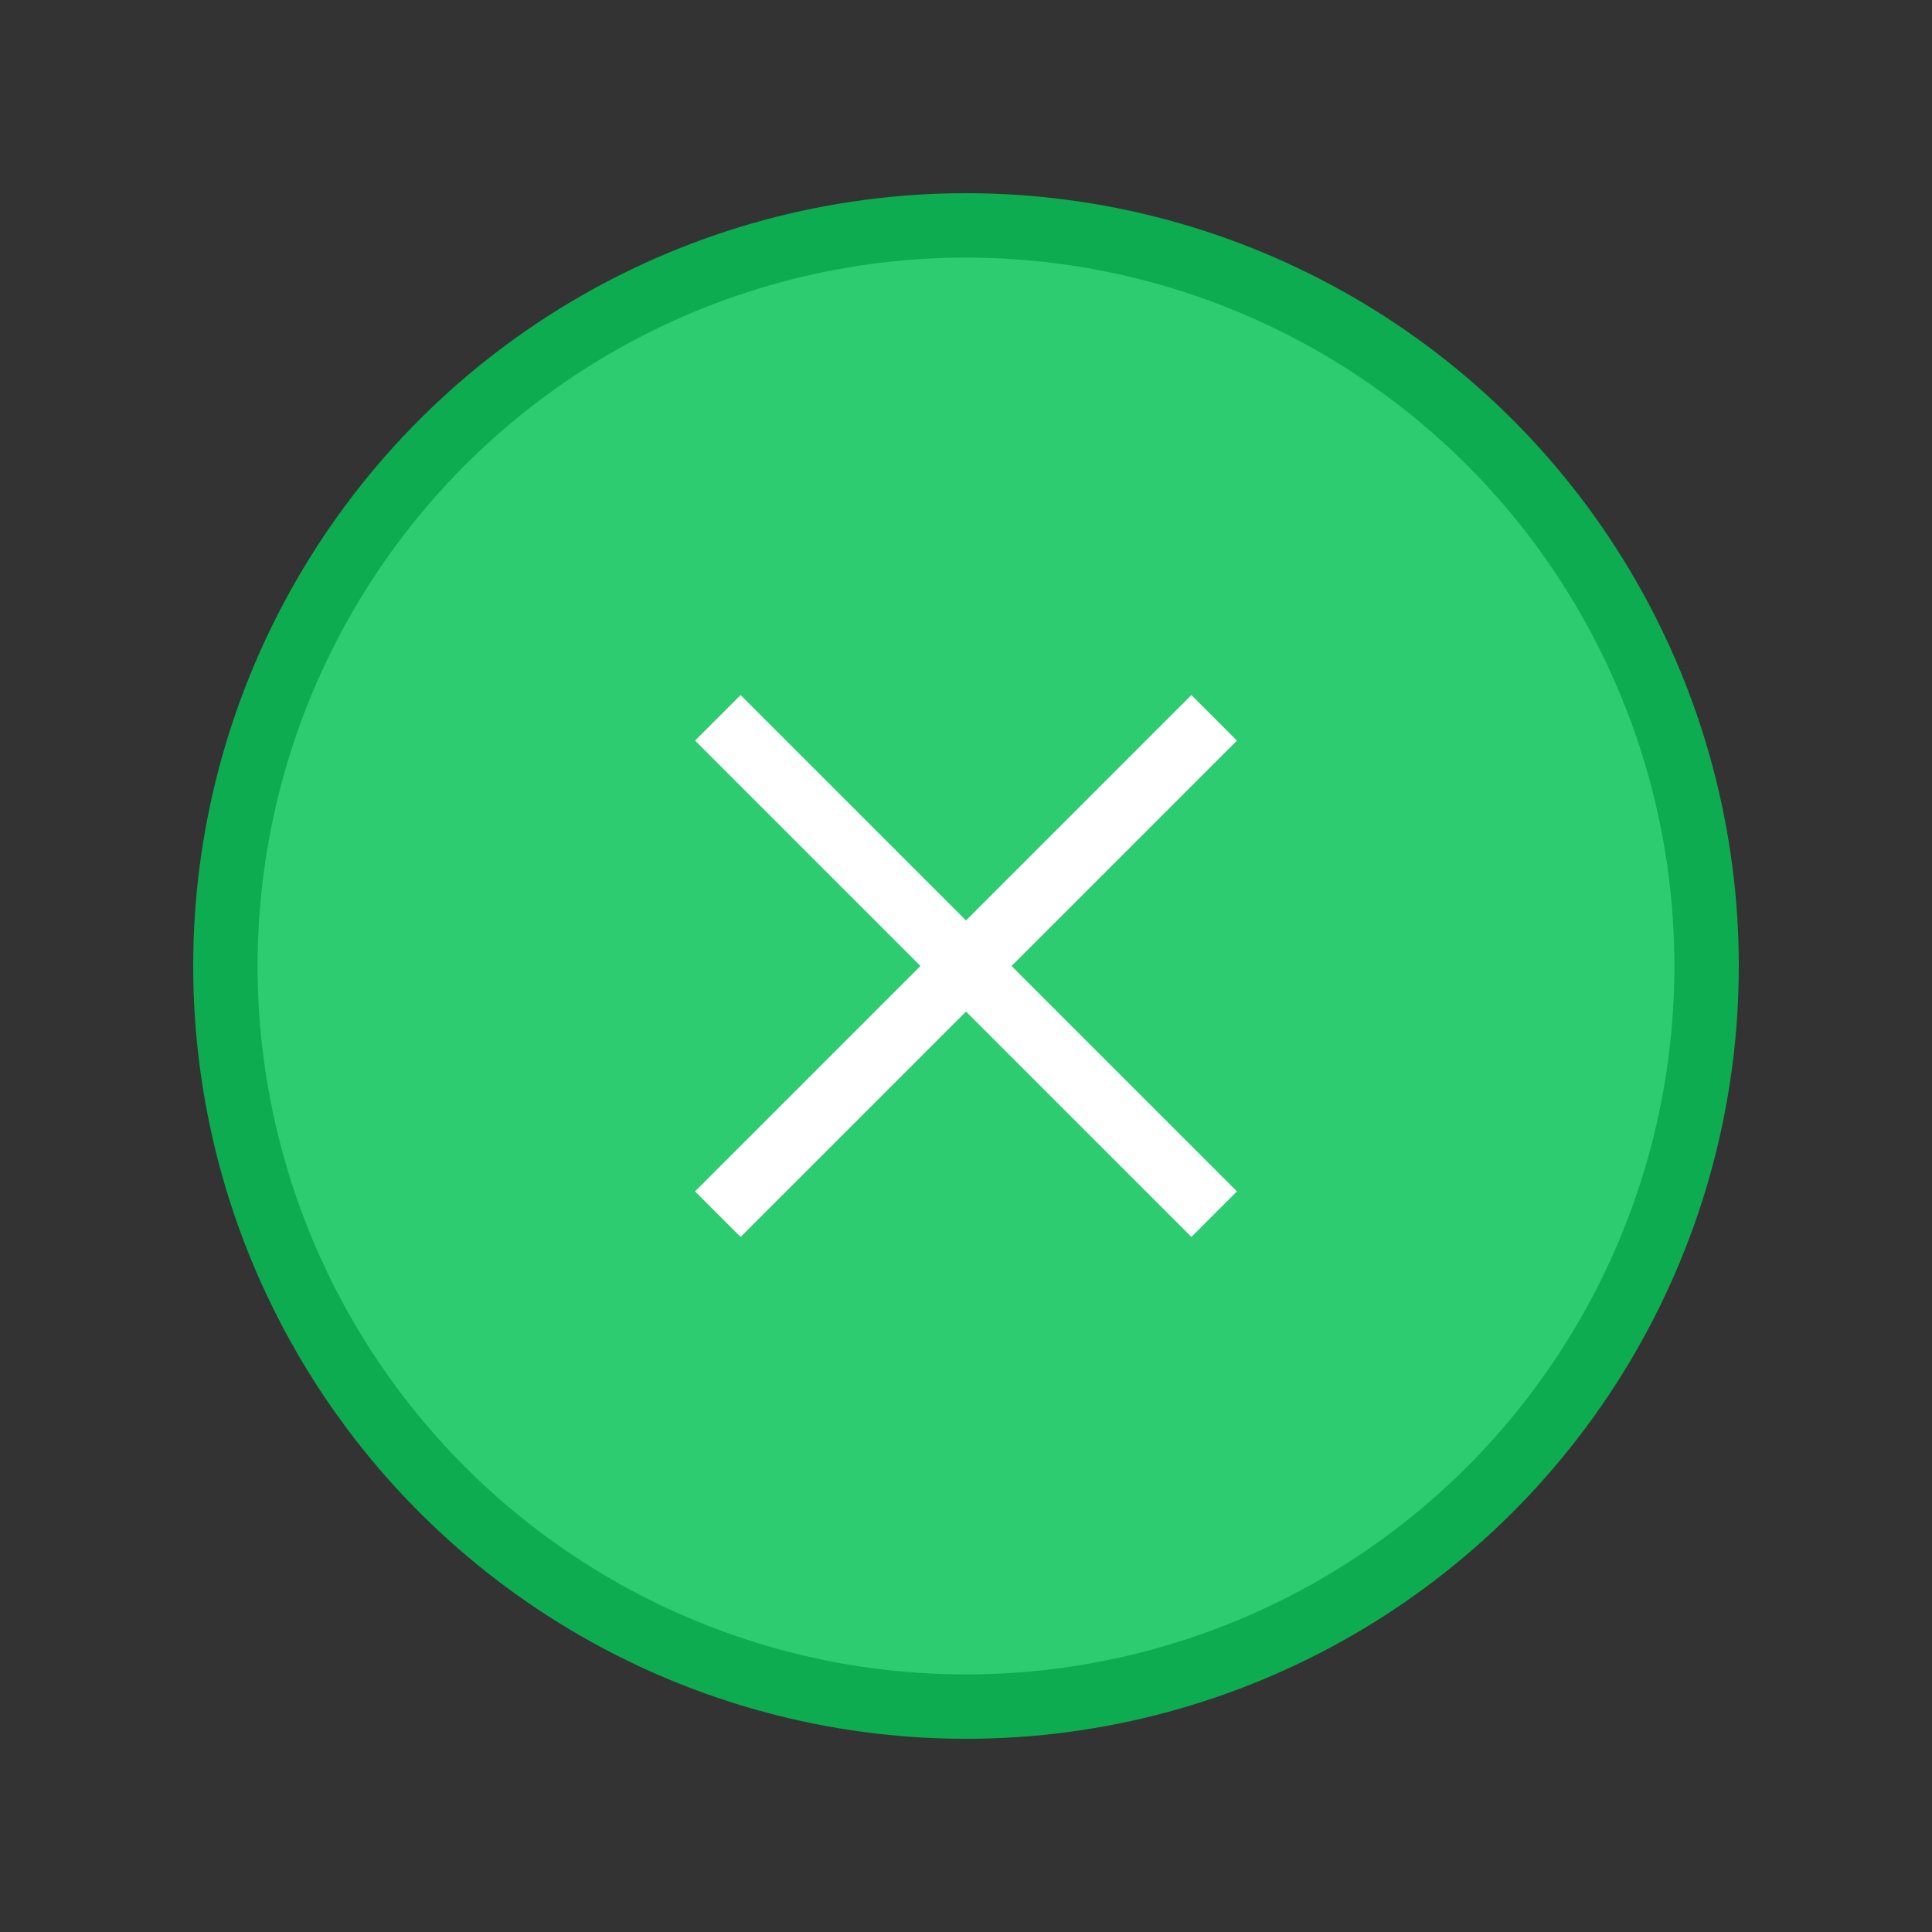 <svg version="1.1" xmlns="http://www.w3.org/2000/svg" xmlns:xlink="http://www.w3.org/1999/xlink" viewBox="0 0 60 60" xml:space="preserve" data-shift="xy" data-animoptions="{'duration':'1', 'repeat':'0', 'repeatDelay':'0.5'}">
	<rect x="0" y="0" width="60" height="60" fill="#333333" stroke="none"/>
	<g class="lievo-main">
		<g class="lievo-common">
			<circle transform="rotate(-90, 30, 30)" fill="#2ECC71" stroke="#0EAC51" stroke-width="2" stroke-linecap="square" stroke-miterlimit="10" cx="30" cy="30" r="23" data-animdata="
				{
					'steps':[
						{
							'duration':'0',
							'position':'0',
							'vars':{
								'scale':'0.001',
								'svgOrigin':'30 30'
							}
						},
						{
							'duration':'1',
							'vars':{
								'scale':'1',
								'ease':'Back.easeOut'
							}
						}
					]
				}
			"/>
			<g data-animdata="
				{
					'steps':[
						{
							'duration':'0',
							'position':'0',
							'vars':{
								'scale':'0.001',
								'svgOrigin':'30 30'
							}
						},
						{
							'duration':'1',
							'position':'0.5',
							'vars':{
								'scale':'1',
								'ease':'Back.easeOut'
							}
						}
					]
				}
			">
				<line class="lievo-altstroke lievo-solidbg" fill="none" stroke="#ffffff" stroke-width="2" stroke-linecap="square" stroke-miterlimit="10" x1="23" y1="23" x2="37" y2="37"/>
				<line class="lievo-altstroke lievo-solidbg" fill="none" stroke="#ffffff" stroke-width="2" stroke-linecap="square" stroke-miterlimit="10" x1="37" y1="23" x2="23" y2="37"/>
			</g>
		</g>
	</g>
</svg>